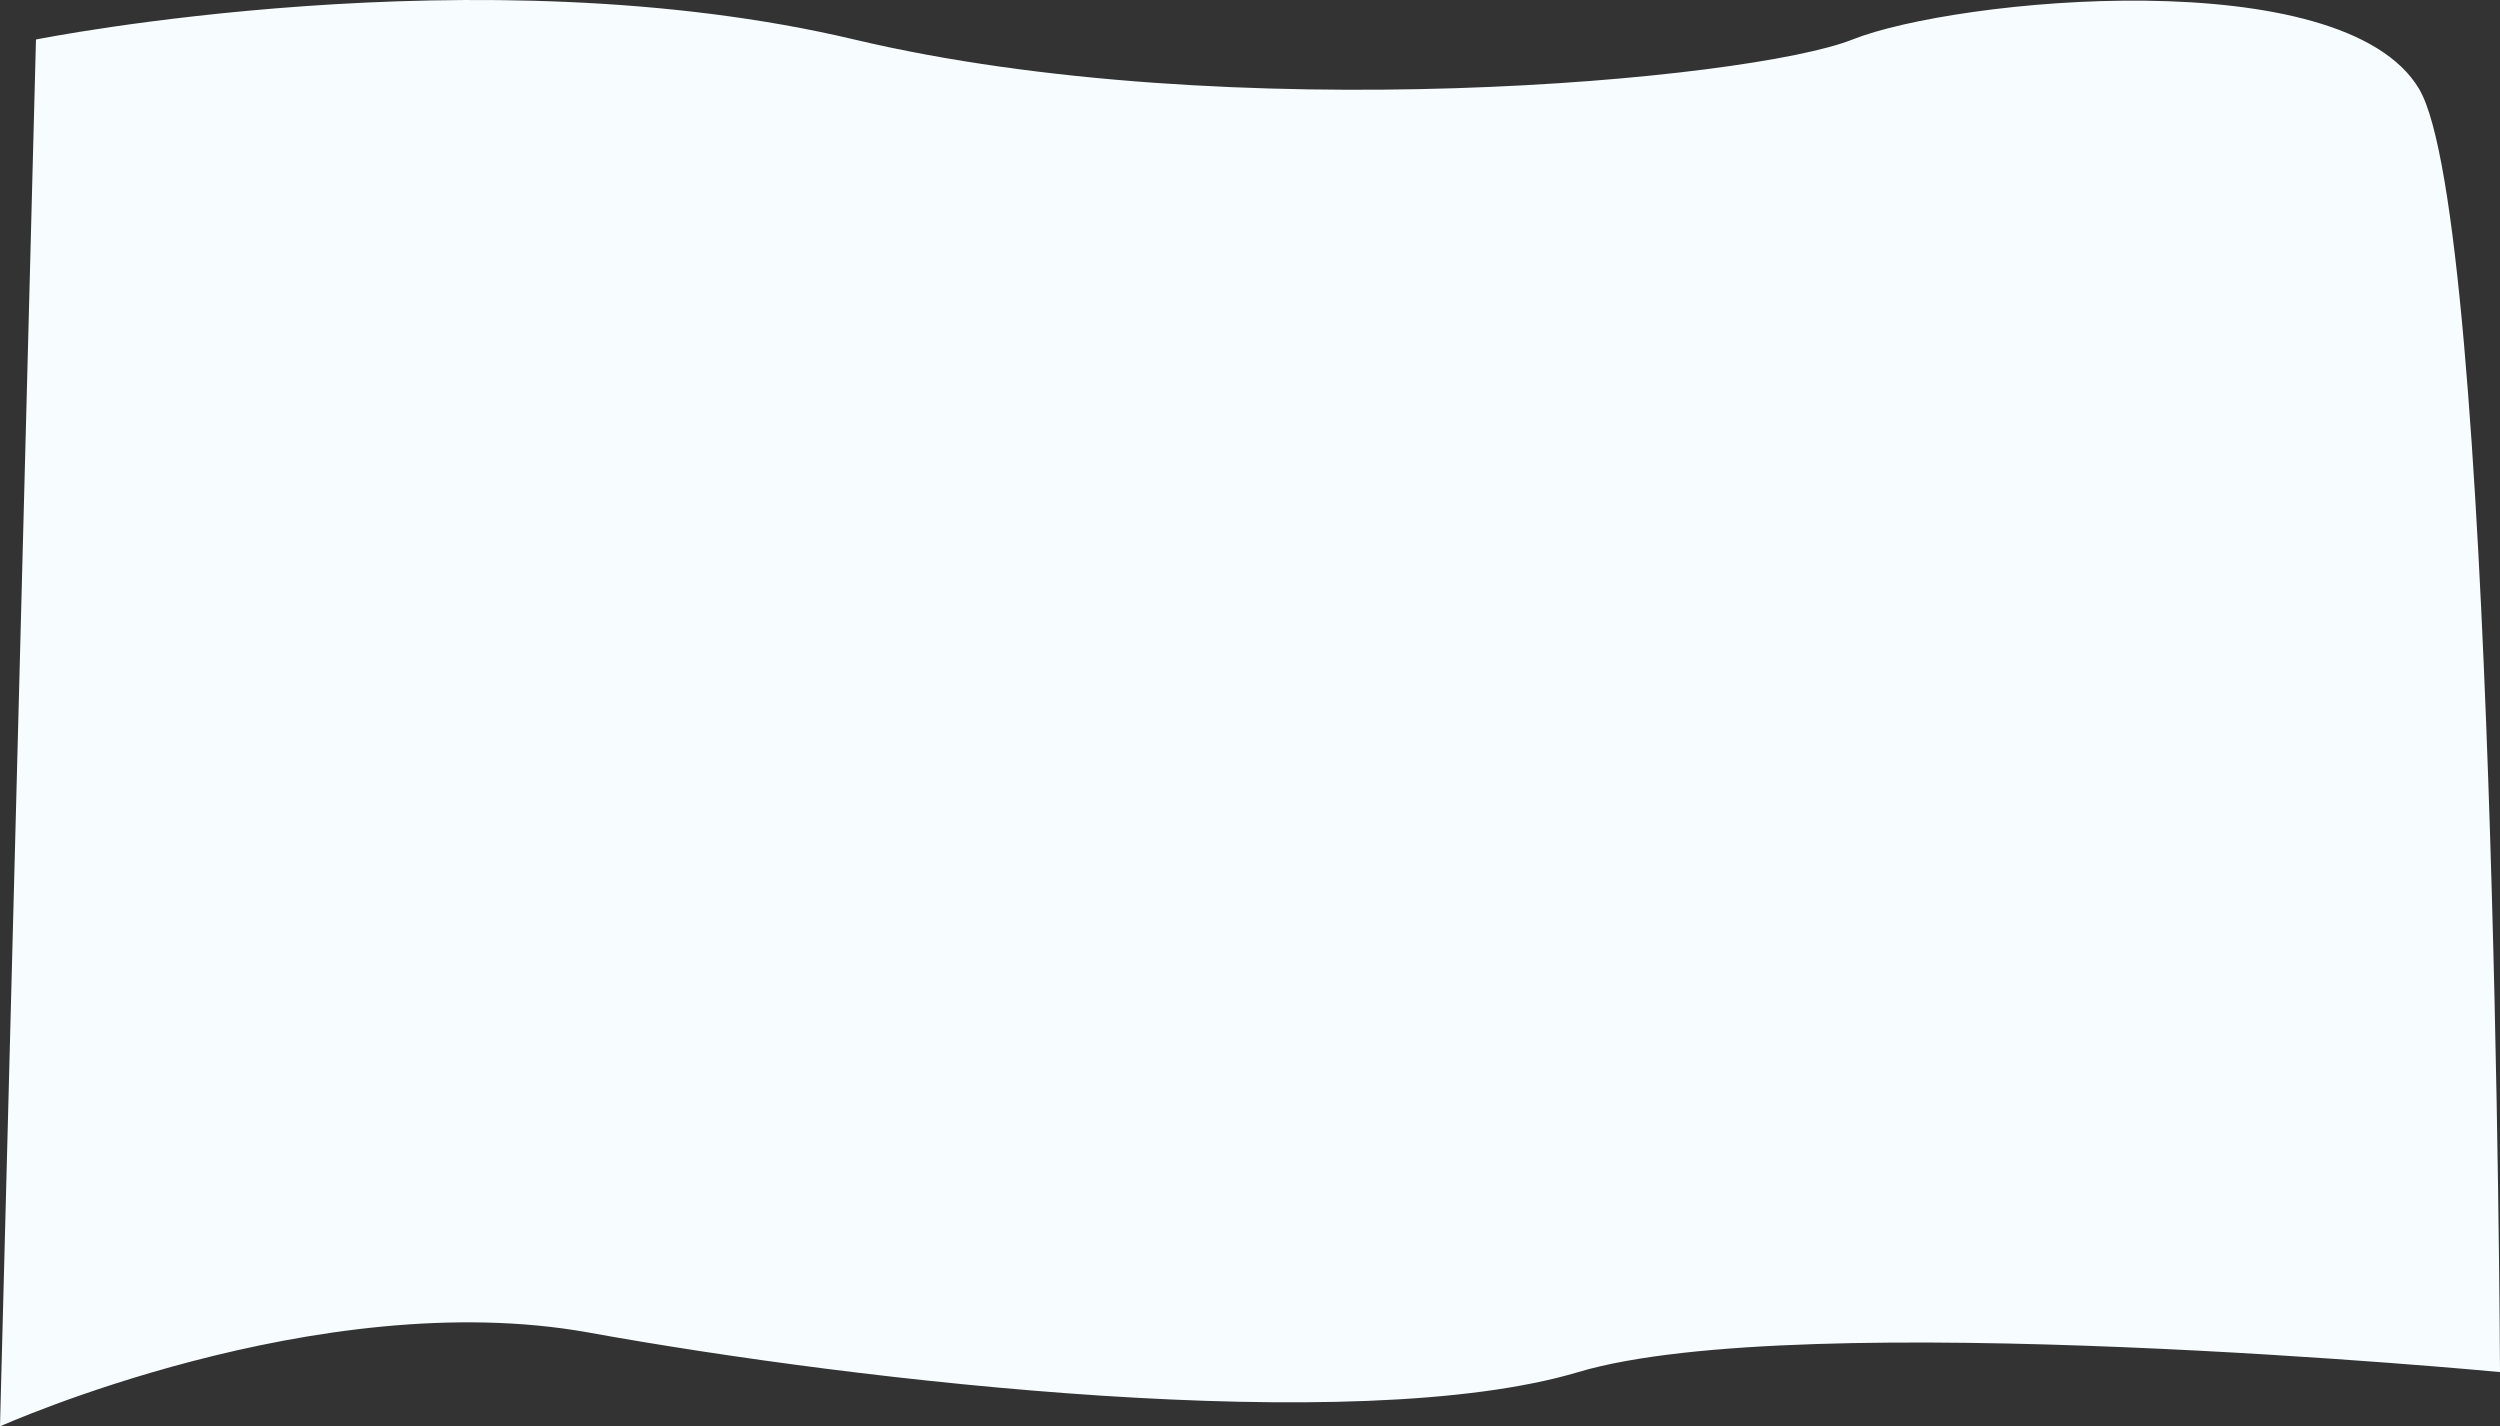 <svg xmlns="http://www.w3.org/2000/svg" width="1568.828" height="895.094"><rect width="100%" height="100%" fill="#333333" stroke="none"/><path data-name="Path 2878" d="M22.573 24.793s278.382-55.783 513.537 0 561.849 25.718 626.4 0 307.558-49.555 355.526 30.972 50.79 805.261 50.79 805.261-438.6-41.742-578.435 0-450.532 6.027-620.759-24.777S-.002 895.095-.002 895.095Z" fill="#f7fdff"/></svg>